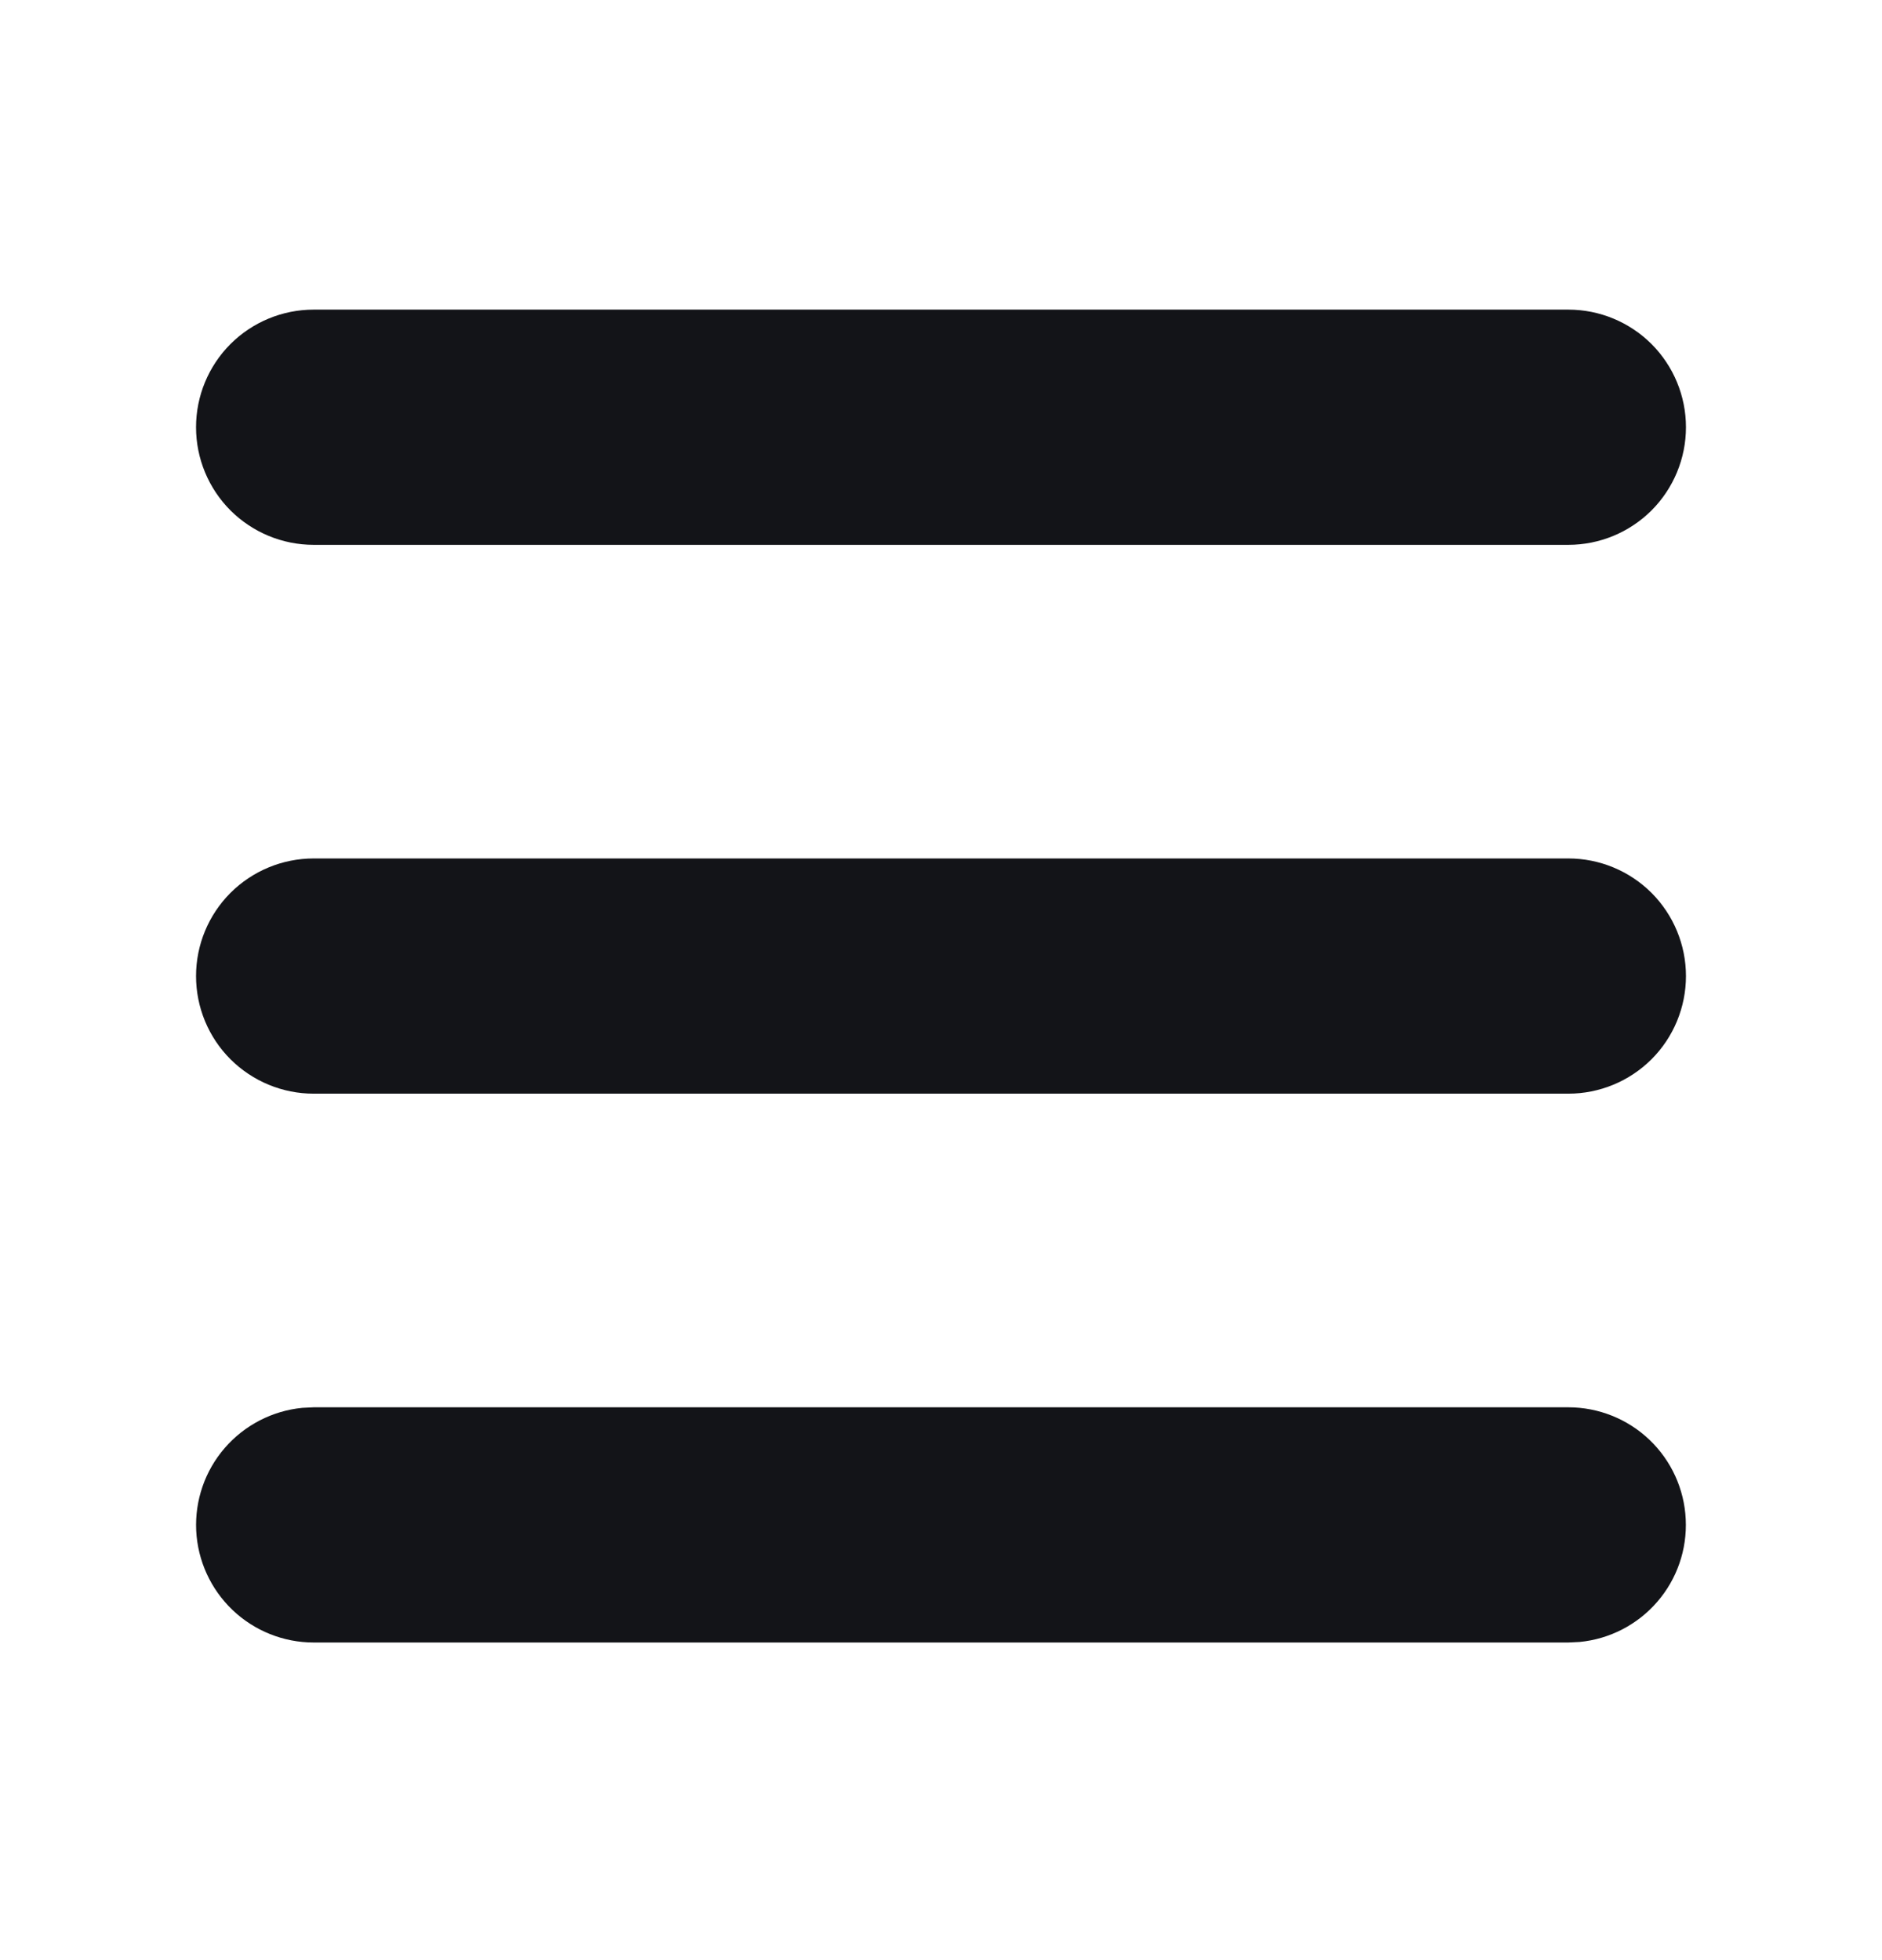 <svg width="24" height="25" viewBox="0 0 24 25" fill="none" xmlns="http://www.w3.org/2000/svg">
<path d="M20 17.949C20.385 17.949 20.756 18.098 21.034 18.363C21.313 18.629 21.479 18.992 21.497 19.377C21.516 19.762 21.386 20.139 21.134 20.43C20.882 20.722 20.527 20.905 20.144 20.942L20 20.949H4C3.615 20.949 3.244 20.8 2.966 20.535C2.687 20.269 2.521 19.906 2.502 19.521C2.484 19.136 2.614 18.759 2.866 18.468C3.118 18.177 3.473 17.993 3.856 17.956L4 17.949H20ZM20 10.949C20.398 10.949 20.779 11.107 21.061 11.388C21.342 11.67 21.5 12.051 21.5 12.449C21.5 12.847 21.342 13.229 21.061 13.51C20.779 13.791 20.398 13.949 20 13.949H4C3.602 13.949 3.221 13.791 2.939 13.51C2.658 13.229 2.5 12.847 2.5 12.449C2.5 12.051 2.658 11.67 2.939 11.388C3.221 11.107 3.602 10.949 4 10.949H20ZM20 3.949C20.398 3.949 20.779 4.107 21.061 4.388C21.342 4.67 21.5 5.051 21.5 5.449C21.5 5.847 21.342 6.228 21.061 6.51C20.779 6.791 20.398 6.949 20 6.949H4C3.602 6.949 3.221 6.791 2.939 6.51C2.658 6.228 2.5 5.847 2.5 5.449C2.5 5.051 2.658 4.67 2.939 4.388C3.221 4.107 3.602 3.949 4 3.949H20Z" fill="#131418"/>
</svg>
